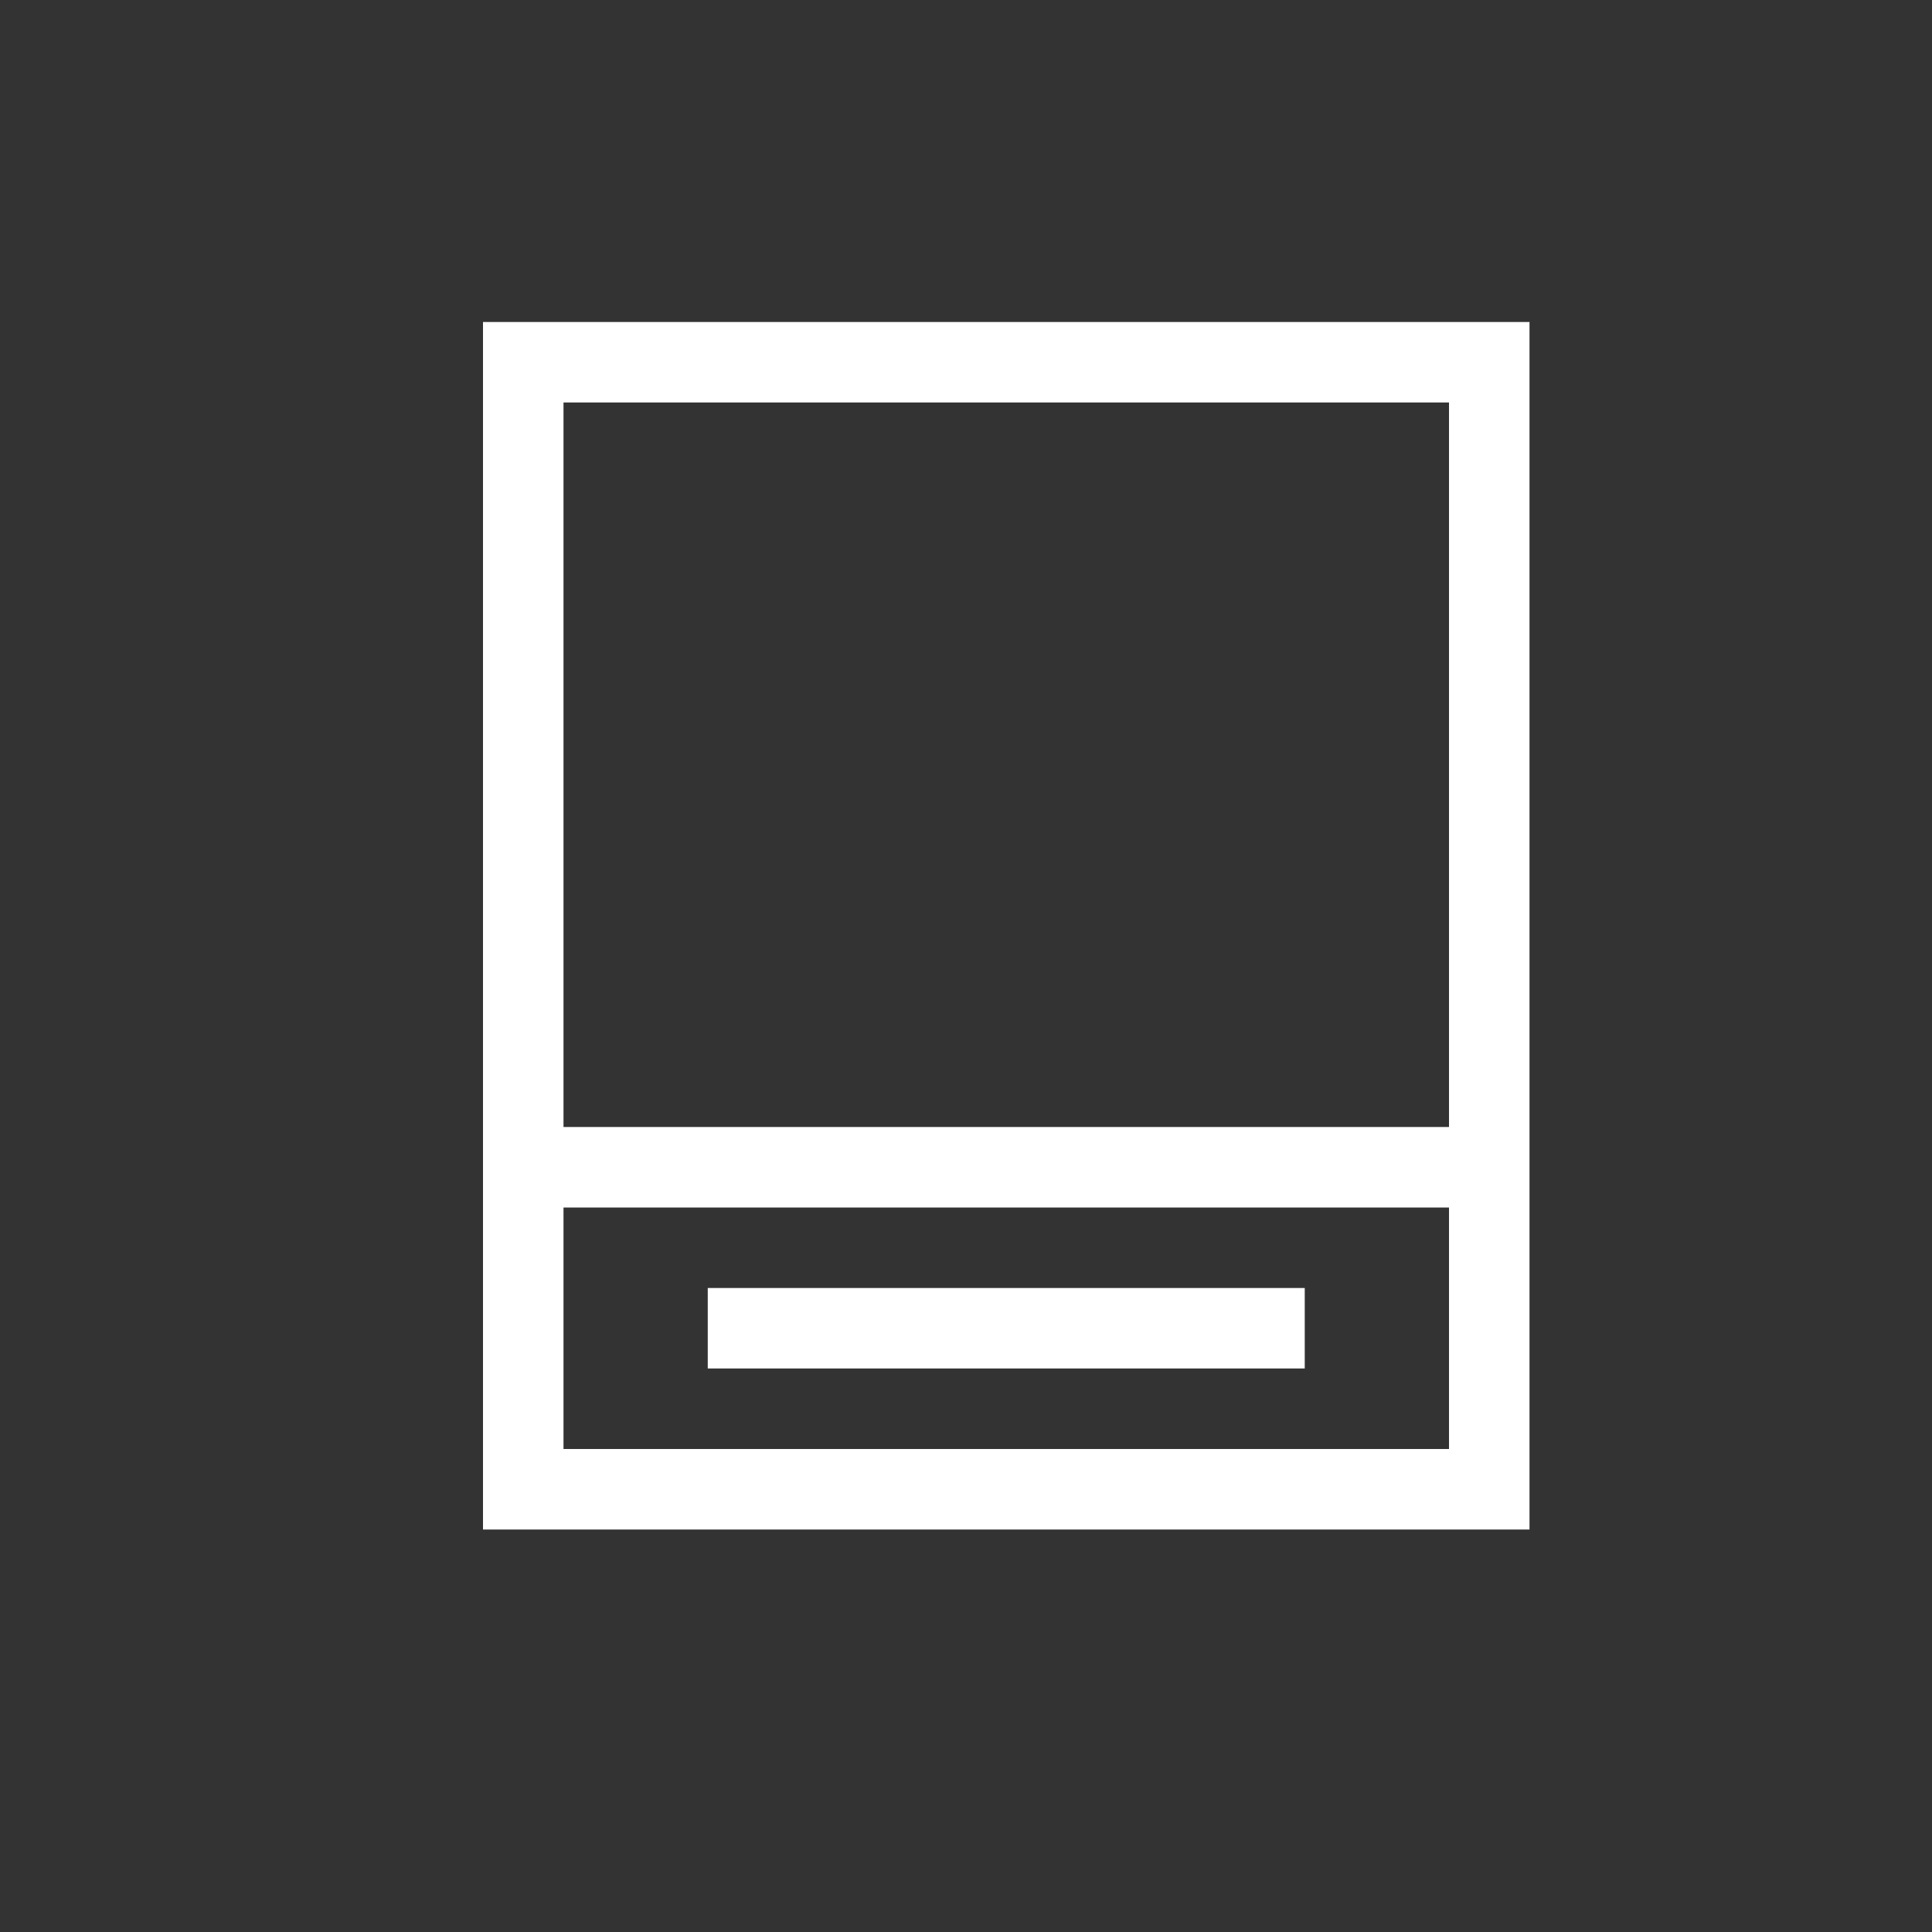 <?xml version="1.0" encoding="UTF-8"?>
<svg width="24px" height="24px" viewBox="0 0 24 24" version="1.1" xmlns="http://www.w3.org/2000/svg" xmlns:xlink="http://www.w3.org/1999/xlink">
    <rect x="0" y="0" width="24" height="24" fill="#333333" stroke="none"/>
    <!-- Generator: Sketch 48.2 (47327) - http://www.bohemiancoding.com/sketch -->
    <title>icon_disk_dark</title>
    <desc>Created with Sketch.</desc>
    <defs></defs>
    <g id="Symbols" stroke="none" stroke-width="1" fill="none" fill-rule="evenodd">
        <g id="归档" fill="#FFFFFF" fill-rule="nonzero">
            <path d="M7,4 L7,19 L6,18 L19,18 L18,19 L18,4 L19,5 L6,5 L7,4 Z M6,4 L19,4 L19,19 L6,19 L6,4 Z M17.542,15 L18,15 L18,14 L17.542,14 L7.458,14 L7,14 L7,15 L7.458,15 L17.542,15 Z M15.708,17 L16.208,17 L16.208,16 L15.708,16 L9.292,16 L8.792,16 L8.792,17 L9.292,17 L15.708,17 Z" id="Combined-Shape"></path>
        </g>
    </g>
</svg>